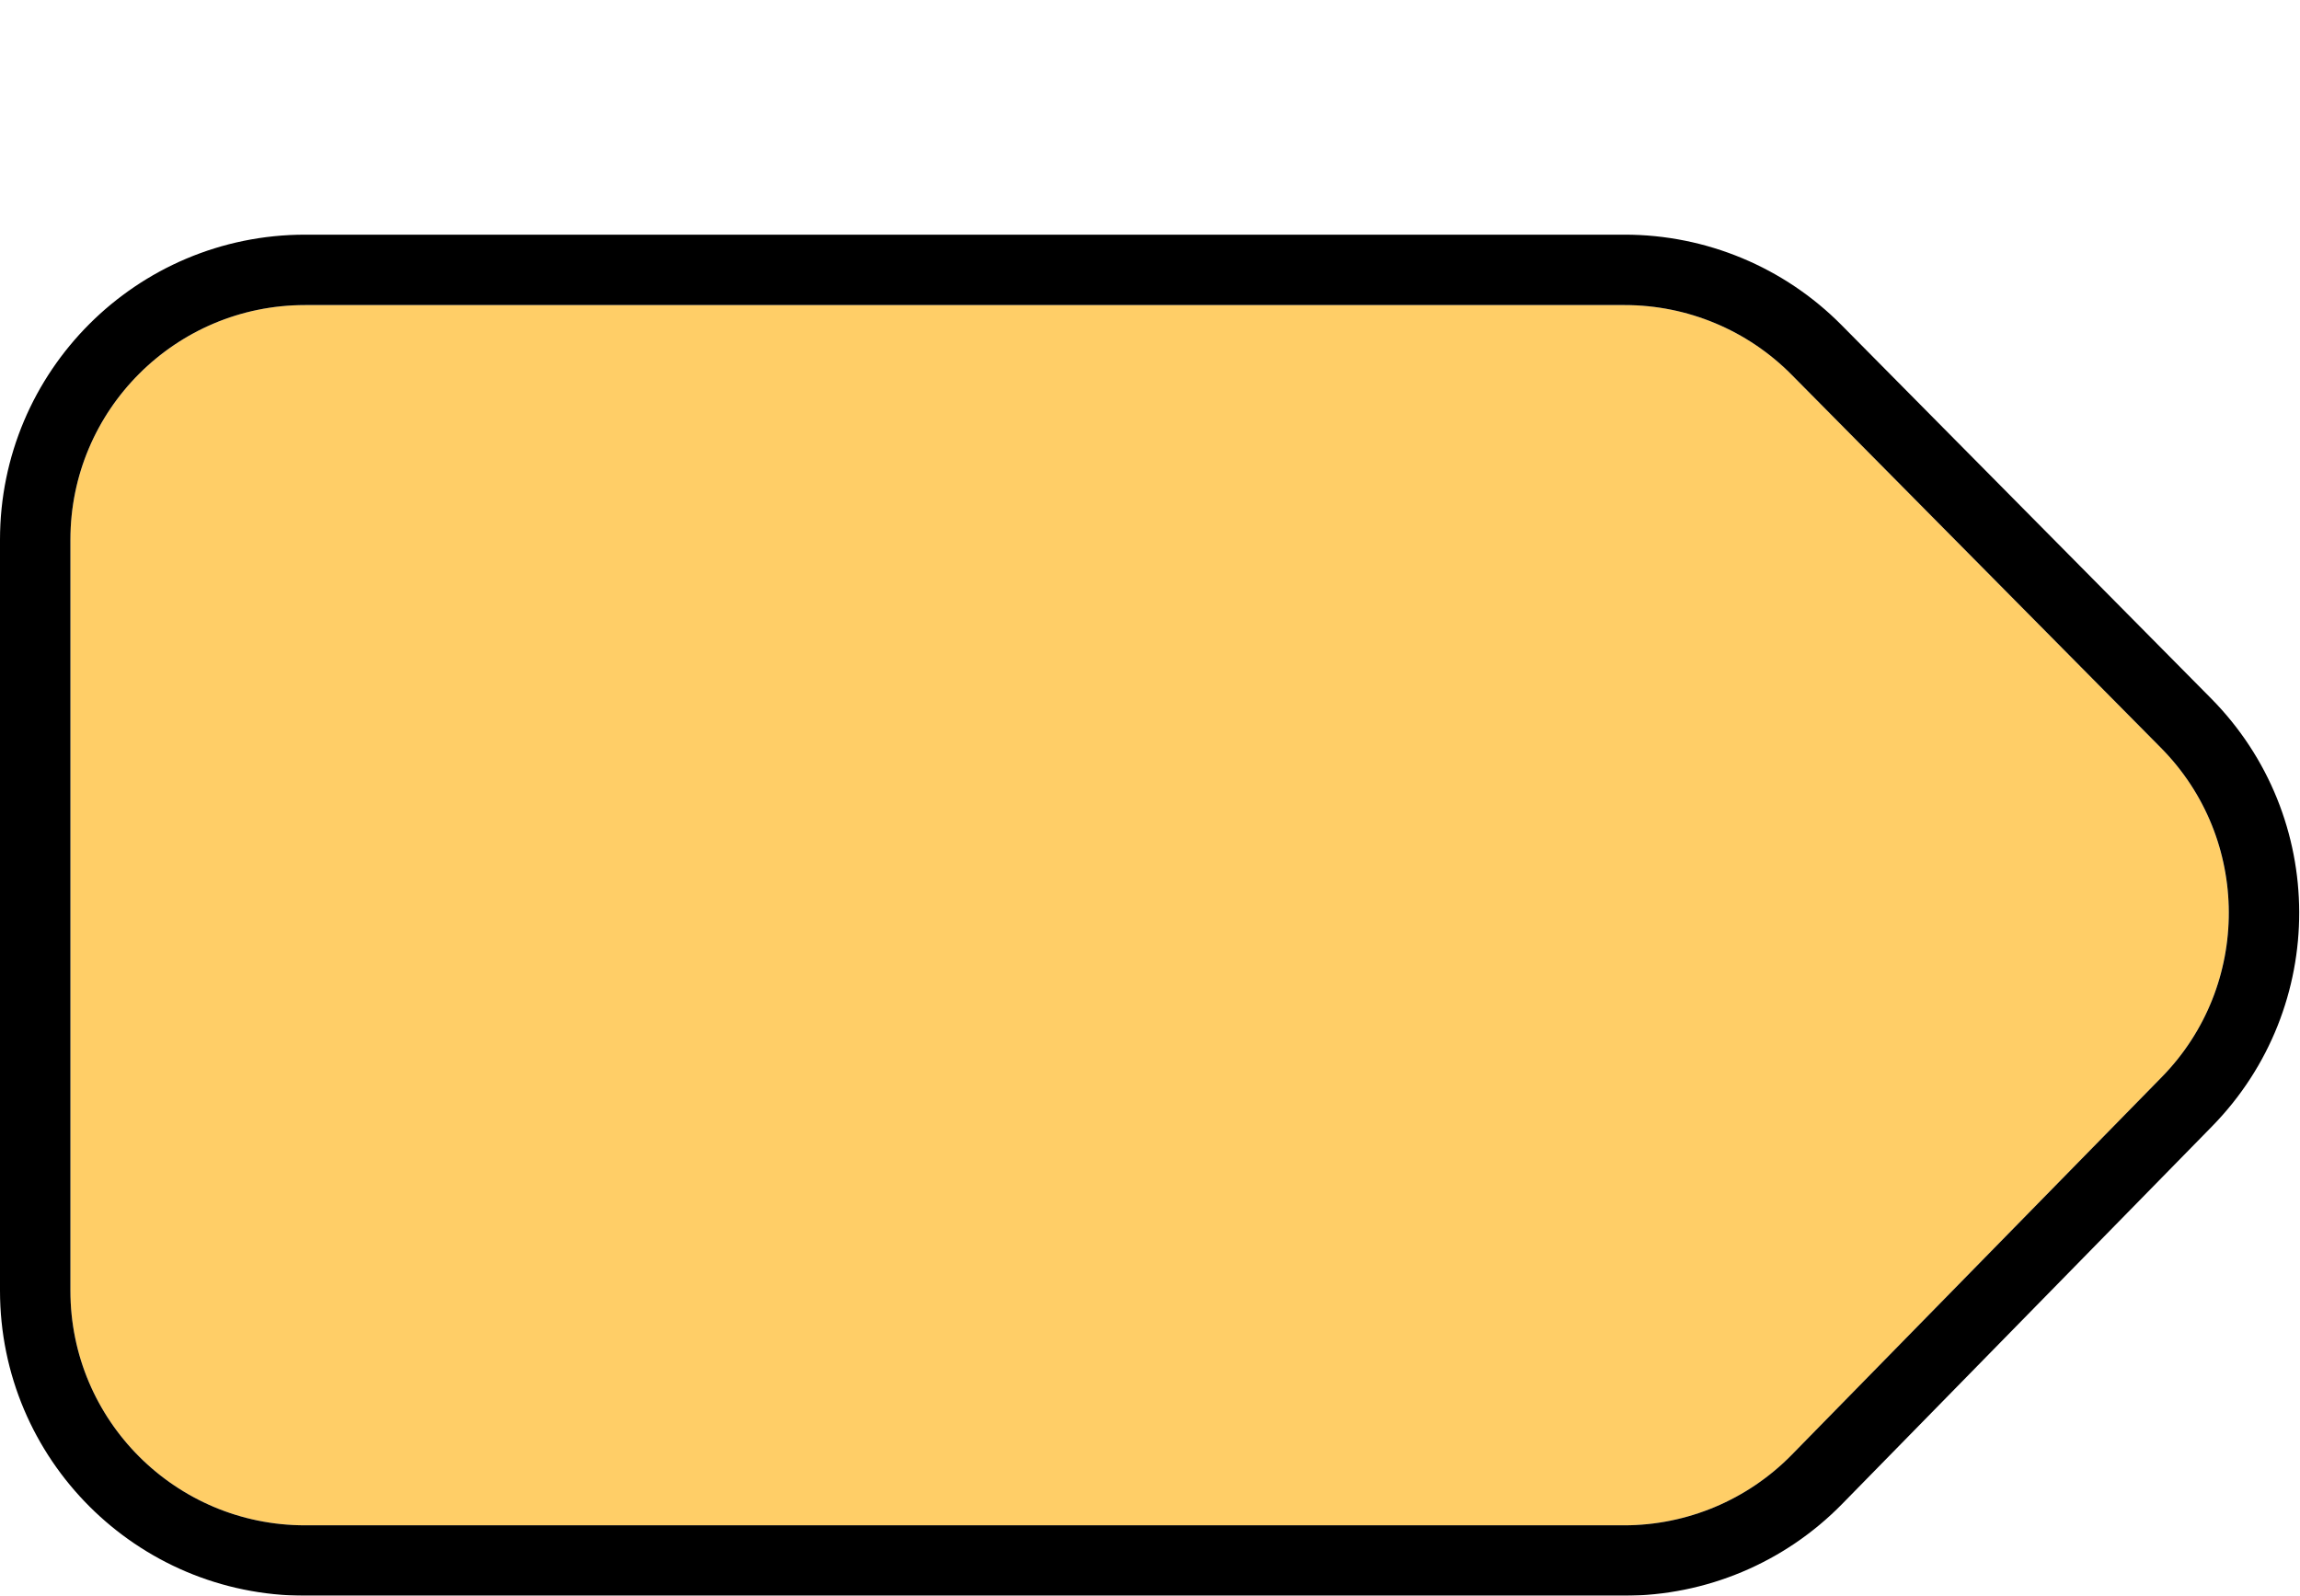 <svg width="98" height="68" viewBox="0 0 98 68" fill="none" xmlns="http://www.w3.org/2000/svg">
<g filter="url(#filter0_d_5_1111)">
<path fill-rule="evenodd" clip-rule="evenodd" d="M69.228 3C71.898 3 74.457 4.068 76.335 5.965L92.073 21.866C95.916 25.748 95.932 31.996 92.11 35.898L76.341 51.997C74.46 53.918 71.885 55 69.197 55L13 55C7.477 55 3 50.523 3 45L3 13C3 7.477 7.477 3 13 3L69.228 3Z" fill="#FFCE67"/>
<path d="M93.139 20.811L77.401 4.91C75.241 2.728 72.298 1.5 69.228 1.5L13 1.5C6.649 1.5 1.5 6.649 1.5 13L1.5 45C1.5 51.351 6.649 56.5 13 56.5L69.197 56.5C72.288 56.5 75.249 55.255 77.413 53.047L93.182 36.948C97.577 32.46 97.559 25.275 93.139 20.811Z" stroke="black" stroke-width="3"/>
</g>
<defs>
<filter id="filter0_d_5_1111" x="0" y="0" width="97.966" height="68" filterUnits="userSpaceOnUse" color-interpolation-filters="sRGB">
<feFlood flood-opacity="0" result="BackgroundImageFix"/>
<feColorMatrix in="SourceAlpha" type="matrix" values="0 0 0 0 0 0 0 0 0 0 0 0 0 0 0 0 0 0 127 0" result="hardAlpha"/>
<feOffset dy="10"/>
<feColorMatrix type="matrix" values="0 0 0 0 0 0 0 0 0 0 0 0 0 0 0 0 0 0 1 0"/>
<feBlend mode="normal" in2="BackgroundImageFix" result="effect1_dropShadow_5_1111"/>
<feBlend mode="normal" in="SourceGraphic" in2="effect1_dropShadow_5_1111" result="shape"/>
</filter>
</defs>
</svg>
